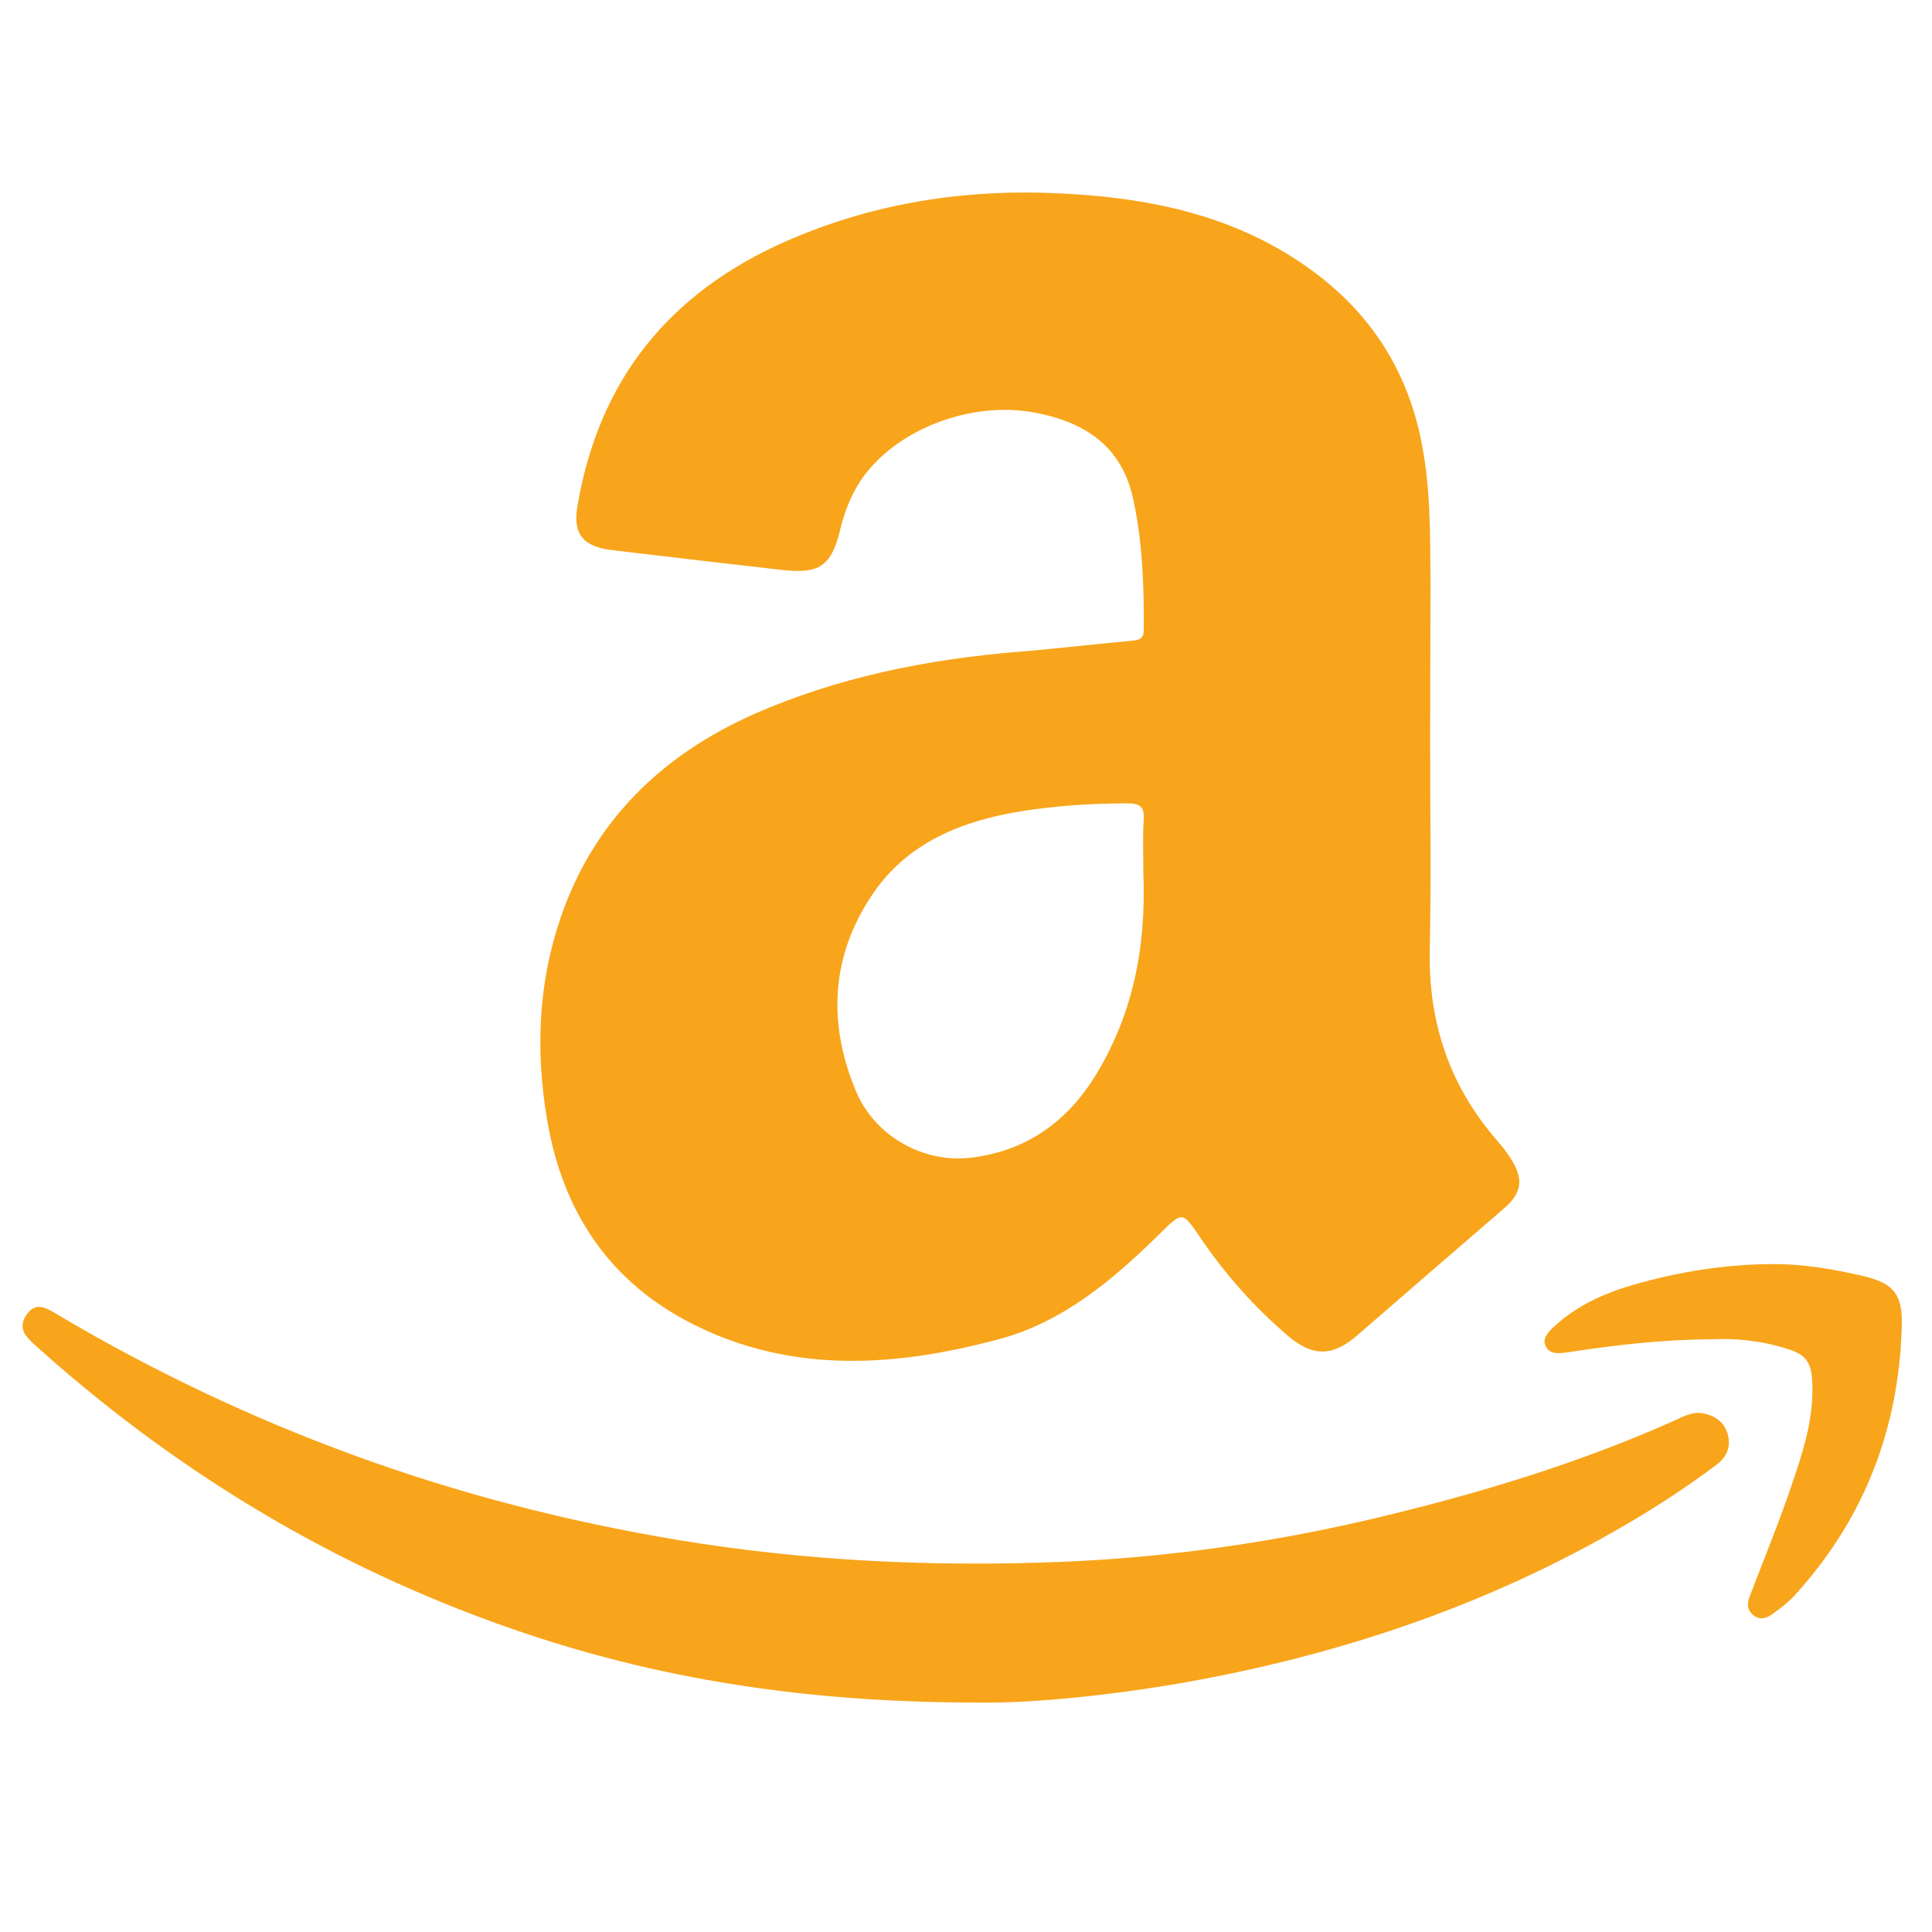 <?xml version="1.0" encoding="UTF-8" standalone="no"?>
<svg
   xmlns:dc="http://purl.org/dc/elements/1.1/"
   xmlns:cc="http://creativecommons.org/ns#"
   xmlns:rdf="http://www.w3.org/1999/02/22-rdf-syntax-ns#"
   xmlns:svg="http://www.w3.org/2000/svg"
   xmlns="http://www.w3.org/2000/svg"
   xmlns:sodipodi="http://sodipodi.sourceforge.net/DTD/sodipodi-0.dtd"
   xmlns:inkscape="http://www.inkscape.org/namespaces/inkscape"
   enable-background="new 0 0 512 512"
   id="Layer_1"
   version="1.1"
   viewBox="0 0 512 512"
   xml:space="preserve"
   sodipodi:docname="amazon.svg"
   inkscape:version="0.92.1 unknown"><defs
     id="defs3744" /><sodipodi:namedview
     pagecolor="#ffffff"
     bordercolor="#666666"
     borderopacity="1"
     objecttolerance="10"
     gridtolerance="10"
     guidetolerance="10"
     inkscape:pageopacity="0"
     inkscape:pageshadow="2"
     inkscape:window-width="1536"
     inkscape:window-height="758"
     id="namedview3742"
     showgrid="false"
     inkscape:zoom="1.1425781"
     inkscape:cx="118.15385"
     inkscape:cy="217.67416"
     inkscape:window-x="0"
     inkscape:window-y="31"
     inkscape:window-maximized="1"
     inkscape:current-layer="g3739" /><g
     id="g3739"><g
       id="g4556"><path
         style="fill:#f8a51b;fill-opacity:1"
         id="path3733"
         fill="#A7A7A7"
         d="M379,196.2c0,18.5,0.3,37-0.1,55.5c-0.4,19.2,5.2,36,17.8,50.5c1.4,1.6,2.8,3.4,3.9,5.2   c3.3,5.4,2.6,8.9-2.2,13c-12.9,11.1-25.7,22.2-38.5,33.3c-6.6,5.8-11.9,6-18.6,0.3c-8.9-7.6-16.6-16.3-23.2-26   c-4.8-7.1-4.7-7-10.9-0.9c-12.2,12-25.3,23.1-42.1,27.7c-27.4,7.4-55,9.4-81.3-3.8c-22.2-11.1-34.7-29.8-38.8-54.2   c-3.1-18.2-2.4-36.2,3.6-53.7c8.8-25.6,26.8-43,51.1-53.8c22.4-9.9,46.2-14.6,70.5-16.6c9.9-0.8,19.8-2,29.8-2.9   c1.9-0.2,3.1-0.5,3.1-2.8c0.1-11.8-0.3-23.6-2.9-35.2c-3.1-13.6-12.7-19.9-25.7-22.4c-17.3-3.4-37.8,4.6-46.7,18.4   c-2.4,3.8-4,7.9-5.1,12.4c-2.4,10-5.6,12-15.8,10.8c-14.9-1.7-29.7-3.4-44.6-5.2c-7.8-0.9-10.5-4.3-9.3-11.5   c5.6-33.6,24.4-56.8,55.4-70.4c21.9-9.6,44.8-13.5,68.6-12.8c25.3,0.8,49.7,5.2,70.7,20.6c14.9,10.9,24.5,25.2,28.6,43.5   c2.9,13.1,2.7,26.1,2.8,39.2C379.1,168.5,379,182.3,379,196.2z M303,231.2c0-4.7-0.2-9.3,0.1-14c0.2-3.3-0.9-4.3-4.2-4.3   c-9.5,0-19,0.6-28.3,2.1c-15.5,2.5-29.9,8.2-39.1,21.6c-11.3,16.4-12.3,34.5-4.6,52.7c5.1,12,18,19,30.4,17.5   c14.2-1.7,24.8-9,32.4-20.8C300.3,269.3,303.8,250.8,303,231.2z" /><path
         style="fill:#f8a51b;fill-opacity:1"
         id="path3735"
         fill="#A7A7A7"
         d="M259.5,451.2c-48.8,0-89.8-7-129.6-21.6c-45.1-16.5-85.2-41.2-120.8-73.3c-2.3-2.1-4.4-4.3-2.2-7.7   c2.6-3.9,5.5-1.9,8.2-0.3c25.1,14.9,51.4,27.4,78.8,37.4c27.9,10.2,56.4,17.5,85.7,22.4c33.8,5.6,67.8,7.2,102,5.8   c28.6-1.2,56.9-5.3,84.7-12c26.5-6.4,52.6-14.3,77.6-25.5c2.2-1,4.6-2.3,7.1-1.9c3.3,0.5,6,2.3,6.9,5.7c0.8,3.2-0.2,5.8-2.9,7.9   c-7.6,5.7-15.5,10.9-23.7,15.7c-37,21.7-77,35.1-119.2,42.4C292.5,449.5,272.9,451.4,259.5,451.2z" /><path
         style="fill:#f8a51b;fill-opacity:1"
         id="path3737"
         fill="#A7A7A7"
         d="M454.4,354.9c-15.1,0.1-27.1,1.7-39.1,3.5c-2.3,0.3-4.6,0.6-5.7-1.7c-1-2,0.8-3.8,2.2-5.1   c6-5.6,13.4-8.9,21-11.1c11.8-3.4,24-5.4,36.4-5.5c8.4-0.1,16.6,1.3,24.7,3.2c8,1.9,10.3,4.9,10.1,13c-0.7,27.3-9.9,51.3-28.4,71.6   c-1.7,1.8-3.7,3.4-5.7,4.8c-1.6,1.2-3.5,2-5.4,0.3c-1.8-1.6-1.4-3.4-0.6-5.4c3.7-9.6,7.6-19.2,10.9-28.9c2.9-8.5,5.7-17,5.5-26.2   c-0.1-6.5-1.5-8.6-7.9-10.3C465.5,355,458.5,354.7,454.4,354.9z" /></g></g></svg>